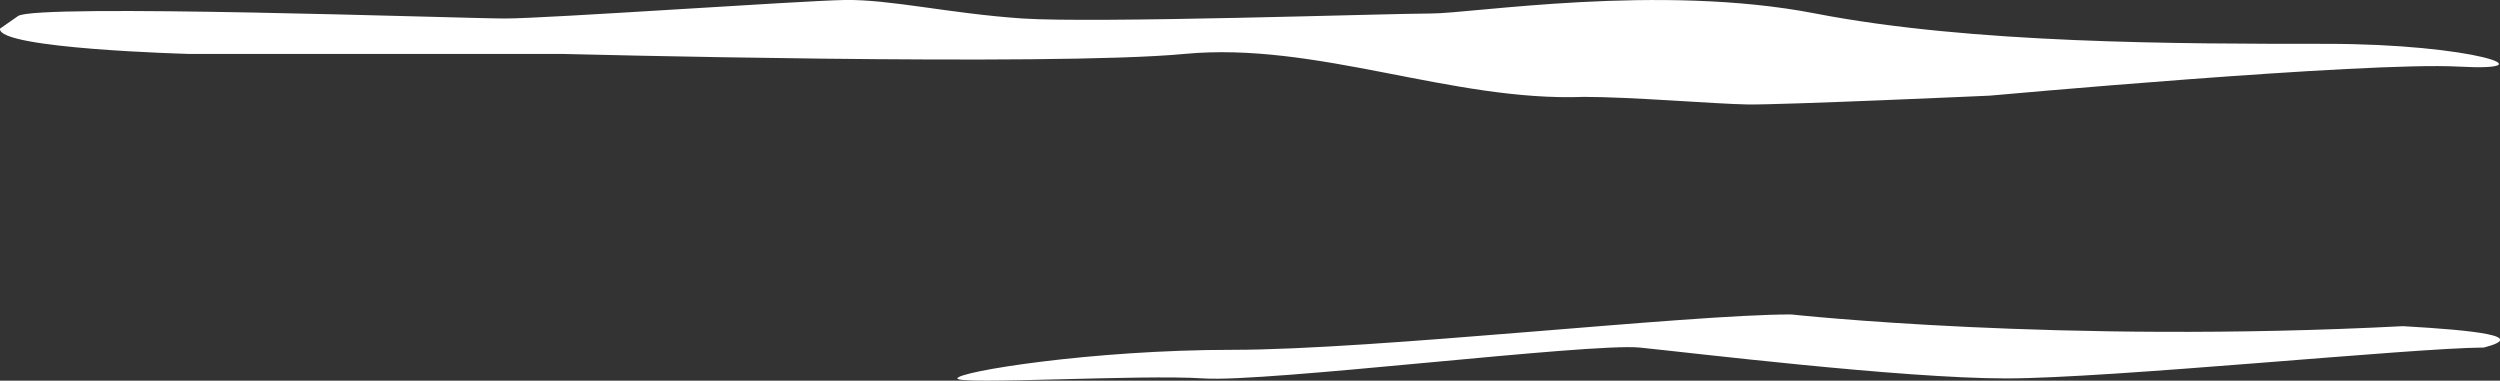<svg xmlns="http://www.w3.org/2000/svg" viewBox="0 0 505.26 76.94"><rect x="0" y="0" width="505.26" height="76.94" fill="#333333" stroke="none"/><defs><style>.cls-1{fill:#fff;}</style></defs><title>clouds_right</title><g id="Layer_2" data-name="Layer 2"><g id="Layer_1-2" data-name="Layer 1"><path class="cls-1" d="M0,5.79C-.6,9.88,38.28,10.9,38.28,10.9H113.6s99,2.55,125.75,0,54.06,9.7,80.79,8.68c9.57,0,26.27,1.41,33,1.53s49-1.78,49-1.78,75.93-6.89,94.76-5.87,3-4.6-26.73-4.6-71.68,0-103.26-6.13-69.26,0-77.76,0-68,2-82.62,1S179.82-.16,170.7,0s-60.13,3.74-68.64,3.74S7.3.69,3.65,3.24Z"/><path class="cls-1" d="M362,63.55c-20.93,0-84.25,7.15-112.85,7.15s-55.66,4.42-55.66,5.78,37.21-.85,49.76,0,77.9-7.2,88.11-6.24c10,1,53,6.24,74.05,6.24S487.66,70.3,502,70.24c8.93-2.31-1.53-3.47-16.34-4.32C416.17,69.51,362,63.55,362,63.55Z"/></g></g></svg>